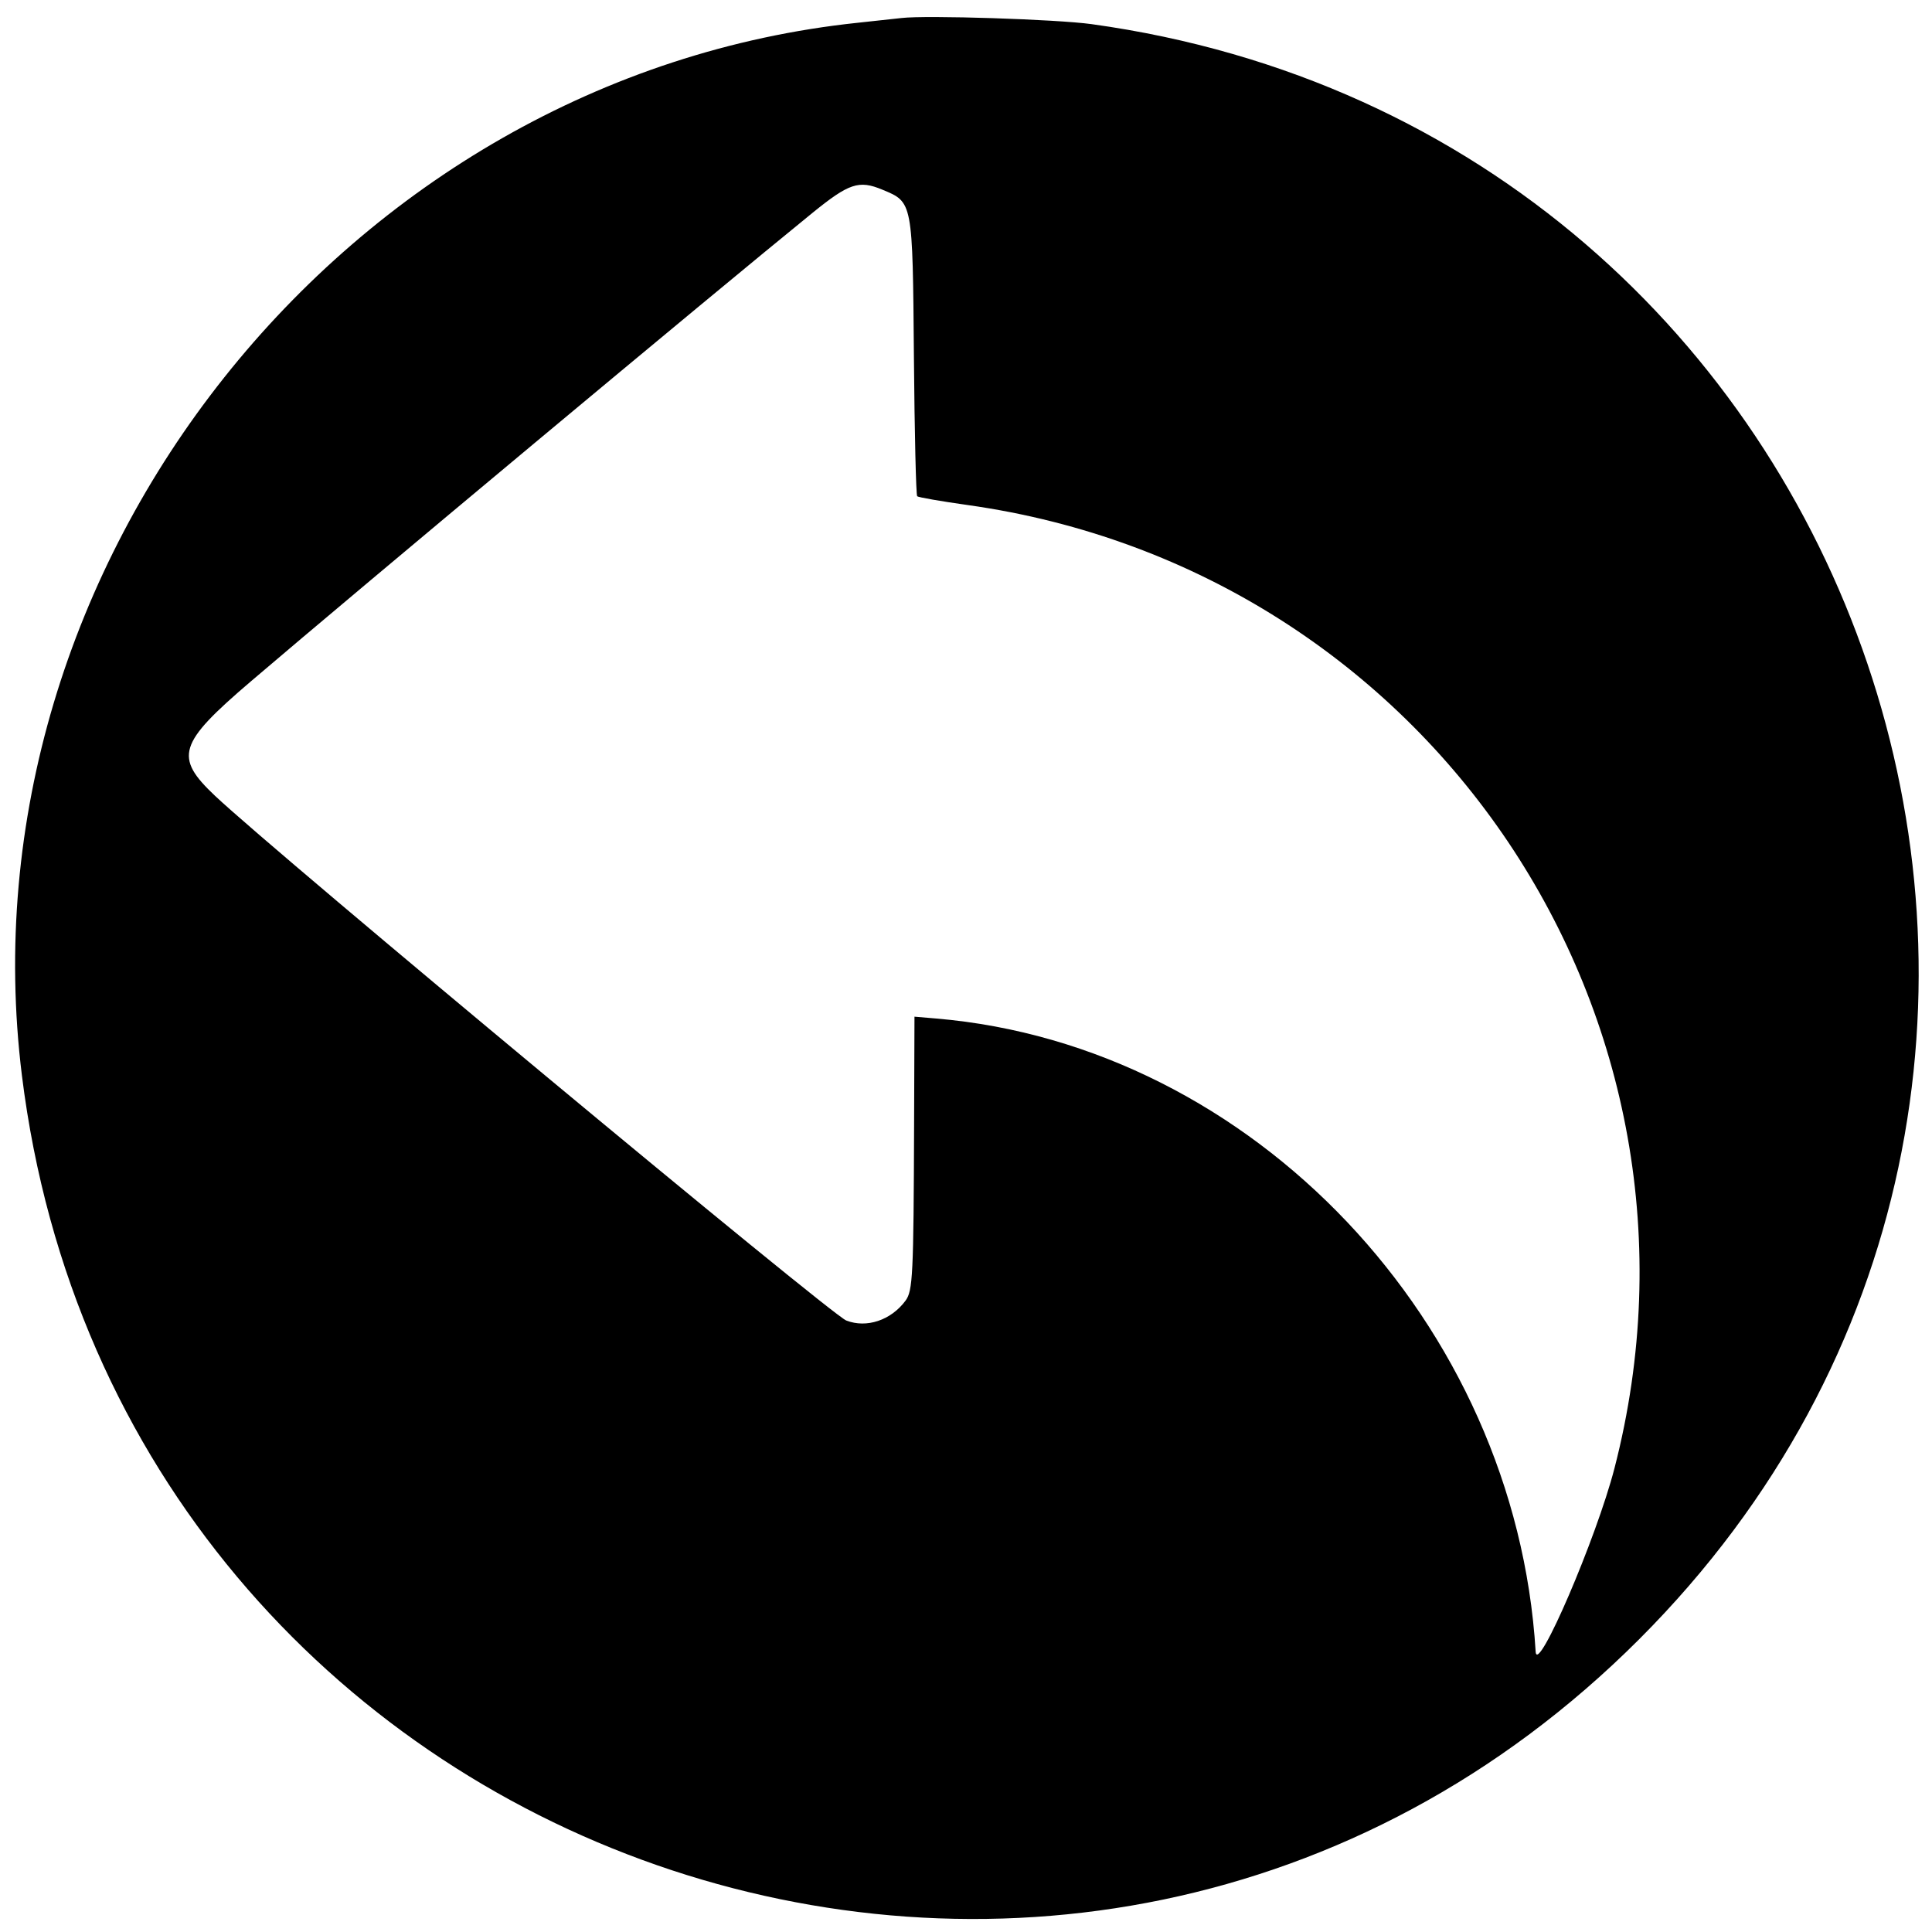 <svg id="svg" version="1.1" xmlns="http://www.w3.org/2000/svg" xmlns:xlink="http://www.w3.org/1999/xlink" width="400" height="400" viewBox="0, 0, 400,400"><g id="svgg"><path id="path0" d="M186.667 3.729 C 185.383 3.880,181.333 4.319,177.667 4.705 C 71.605 15.851,-8.589 116.812,4.537 222.667 C 24.872 386.648,223.040 455.723,339.381 339.381 C 454.617 224.145,387.902 27.387,226.000 4.997 C 218.738 3.993,191.798 3.124,186.667 3.729 M182.667 39.262 C 189.010 41.899,188.944 41.545,189.216 73.953 C 189.347 89.562,189.652 102.518,189.894 102.745 C 190.136 102.971,194.833 103.788,200.333 104.561 C 296.116 118.016,358.360 210.711,334.256 304.000 C 330.533 318.408,318.247 346.999,317.941 341.967 C 313.804 273.951,259.349 216.431,193.833 210.874 L 189.333 210.492 189.254 232.746 C 189.143 264.196,188.994 267.240,187.471 269.298 C 184.472 273.349,179.416 275.039,175.210 273.397 C 171.932 272.117,57.519 177.020,44.559 164.803 C 35.994 156.729,36.851 153.962,51.897 141.106 C 74.260 121.998,147.658 60.767,168.156 44.120 C 175.778 37.929,177.818 37.246,182.667 39.262 " stroke="none" fill="#000000" fill-rule="evenodd"></path></g></svg>